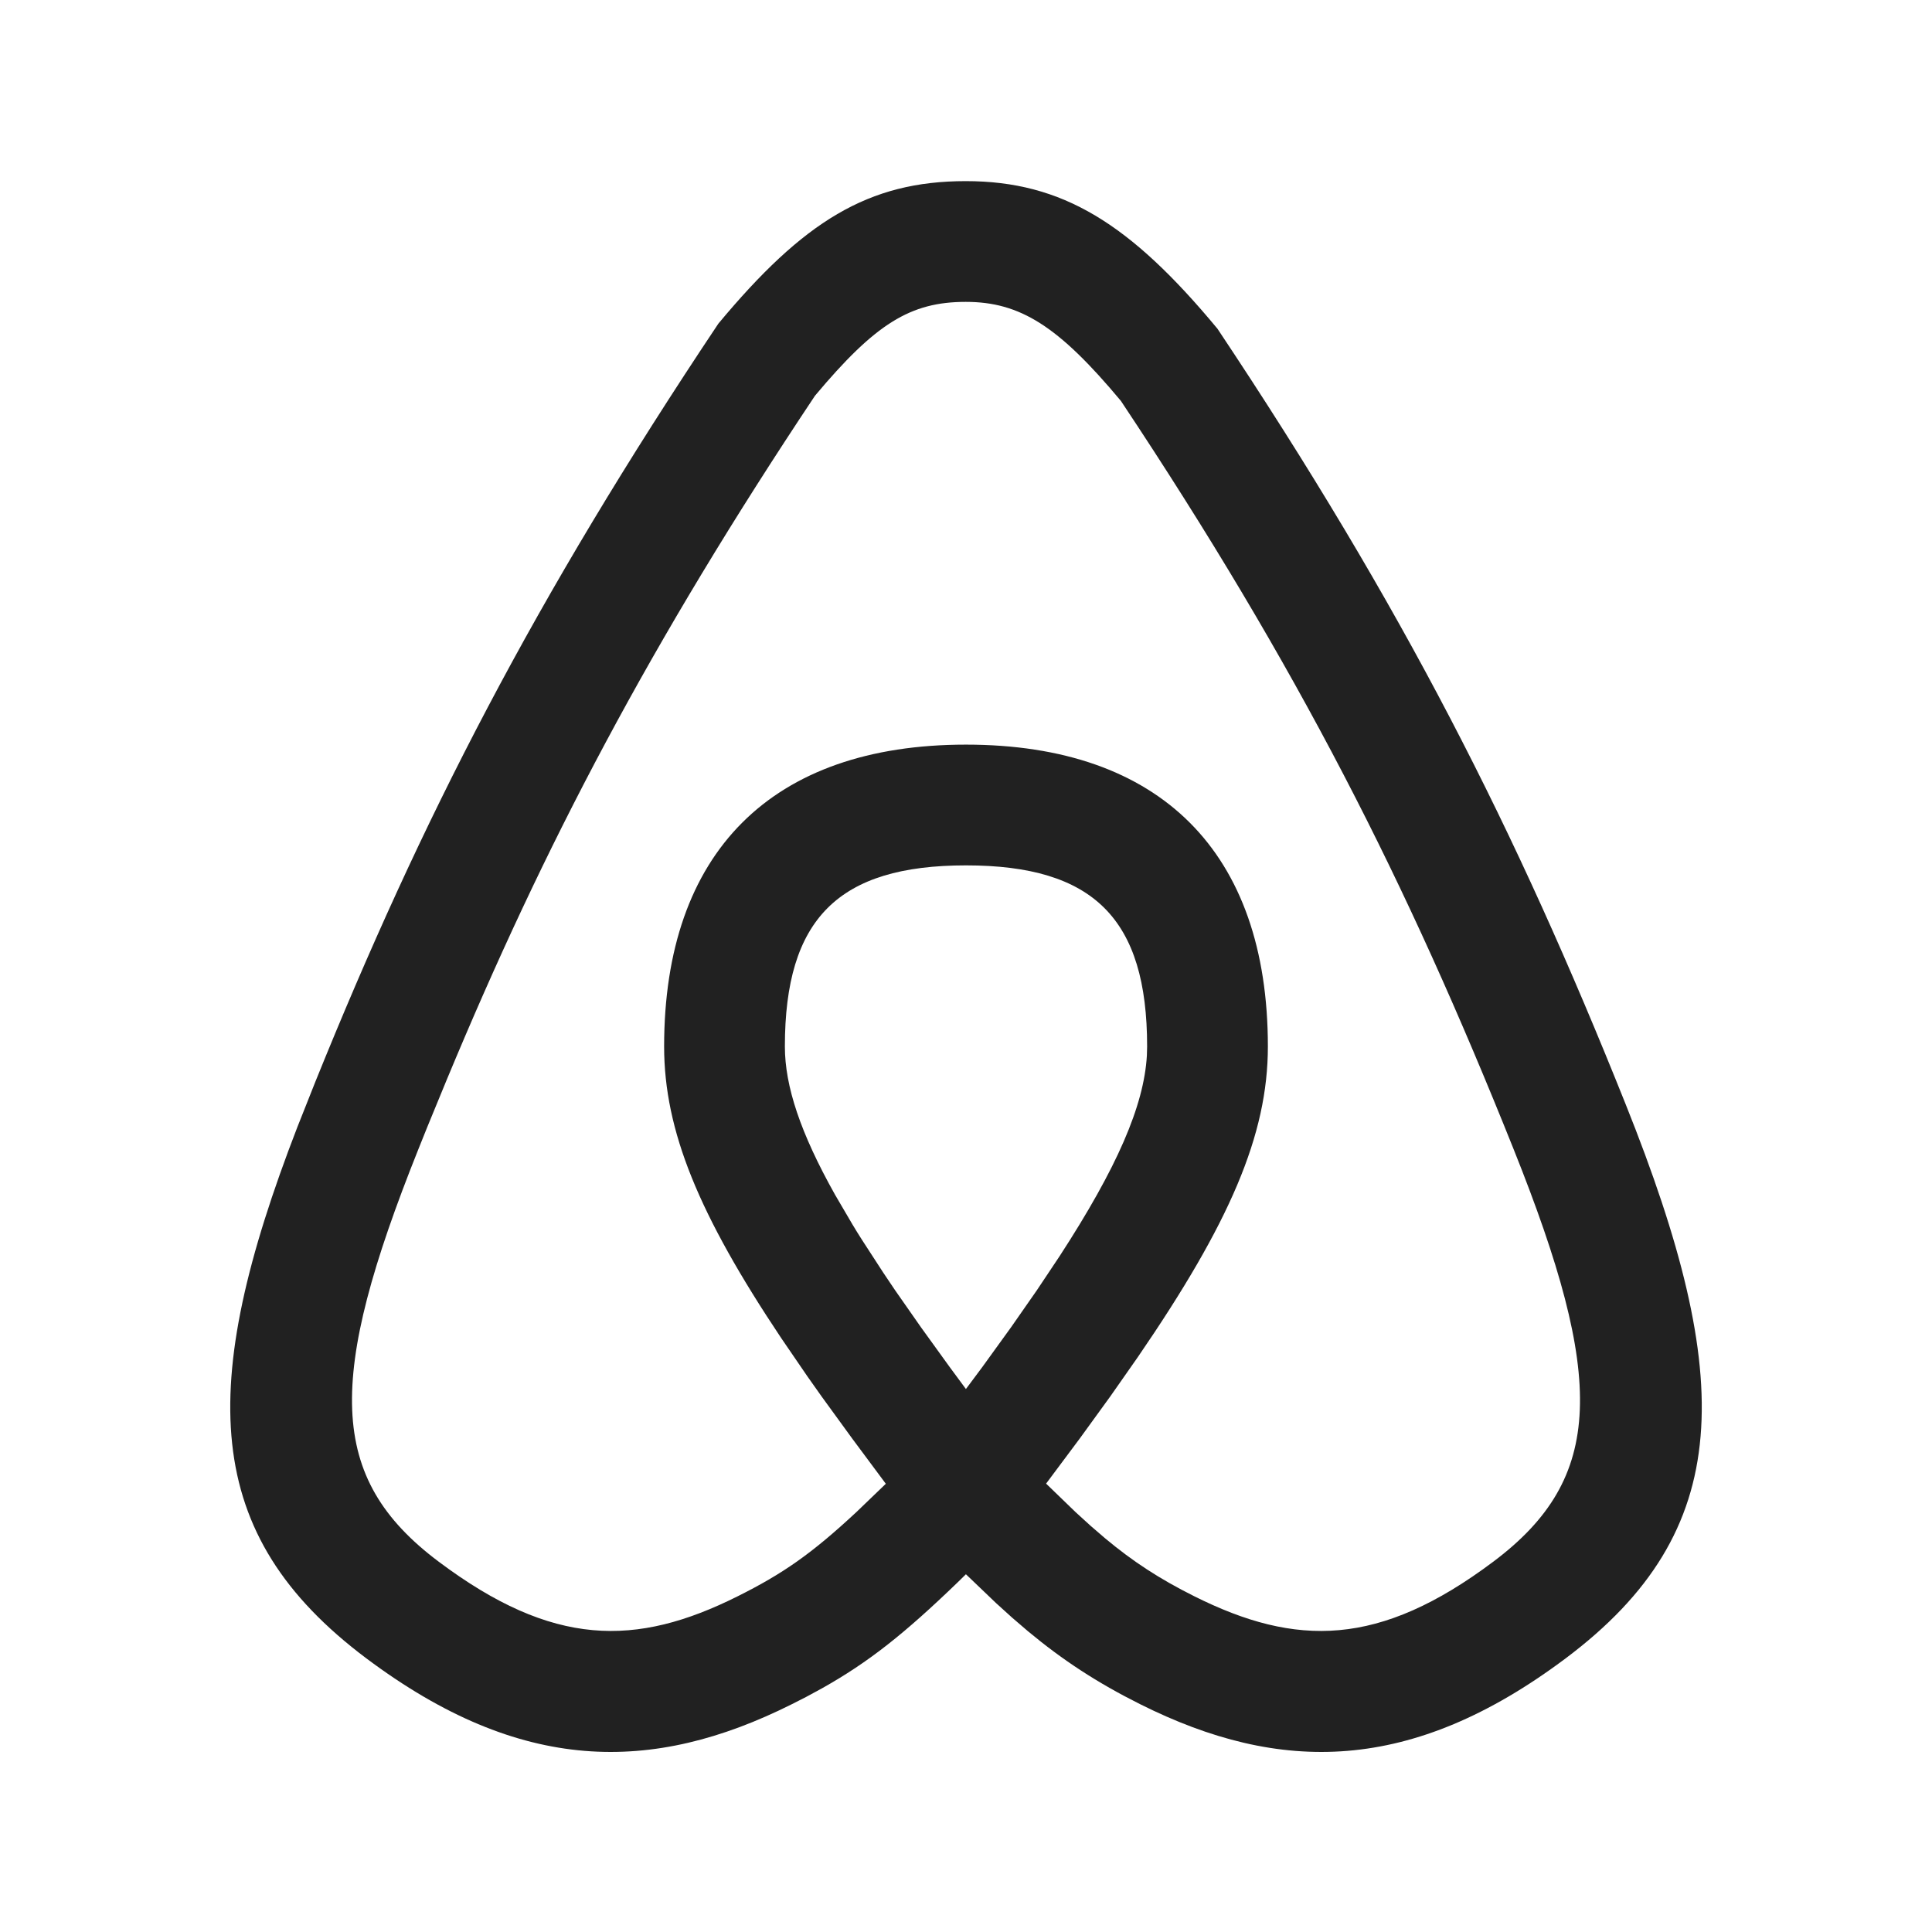<?xml version="1.0" encoding="UTF-8"?>
<svg width="24px" height="24px" viewBox="0 0 24 24" version="1.1" xmlns="http://www.w3.org/2000/svg" xmlns:xlink="http://www.w3.org/1999/xlink">
    <title>Icon/brand/airbnb</title>
    <g id="Icon/brand/airbnb" stroke="none" stroke-width="1" fill="none" fill-rule="evenodd">
        <path d="M11.997,2.25 C13.201,2.25 14.043,2.781 15.124,4.084 C17.433,7.547 18.828,10.3 20.196,13.721 C21.559,17.128 21.559,19.018 19.45,20.6 C17.532,22.038 15.899,22.038 14.165,21.171 C13.629,20.903 13.203,20.624 12.77,20.264 L12.573,20.095 L12.372,19.913 L11.999,19.556 L11.896,19.657 C11.233,20.296 10.792,20.647 10.211,20.973 L10.012,21.081 L9.835,21.171 C8.101,22.038 6.468,22.038 4.55,20.6 C2.5,19.062 2.443,17.233 3.694,14.001 L3.917,13.439 C5.235,10.179 6.636,7.444 8.924,4.02 C9.979,2.752 10.783,2.25 11.997,2.25 Z M11.997,3.75 C11.308,3.75 10.874,4.021 10.124,4.916 C8.081,7.981 6.762,10.497 5.55,13.412 L5.308,14 L5.196,14.279 C4.059,17.122 4.059,18.357 5.45,19.4 C6.866,20.462 7.899,20.462 9.165,19.829 C9.725,19.549 10.082,19.302 10.641,18.781 L11.004,18.432 L10.587,17.871 L10.206,17.347 C10.146,17.263 10.088,17.18 10.03,17.098 L9.705,16.623 C8.682,15.092 8.25,14.048 8.25,13 C8.25,10.586 9.586,9.25 12,9.25 C14.414,9.25 15.75,10.586 15.75,13 C15.75,14.101 15.274,15.196 14.136,16.856 L13.793,17.346 L13.413,17.87 L12.995,18.43 L13.36,18.783 L13.551,18.957 L13.73,19.111 C14.074,19.398 14.403,19.613 14.835,19.829 C16.101,20.462 17.134,20.462 18.55,19.4 C19.941,18.357 19.941,17.122 18.804,14.279 C17.471,10.947 16.123,8.286 13.924,4.98 C13.148,4.05 12.672,3.75 11.997,3.75 Z M12,10.75 C10.414,10.75 9.75,11.414 9.75,13 C9.75,13.494 9.944,14.076 10.373,14.841 L10.588,15.208 C10.626,15.272 10.666,15.336 10.708,15.402 L10.974,15.812 C11.021,15.883 11.07,15.955 11.12,16.029 L11.44,16.487 L11.796,16.98 L11.999,17.255 L12.204,16.98 L12.561,16.486 L12.881,16.027 L13.165,15.601 C13.876,14.506 14.211,13.737 14.247,13.111 L14.25,13 C14.25,11.414 13.586,10.75 12,10.75 Z" id="Icon-Color" fill="#212121"></path>
    </g>
</svg>